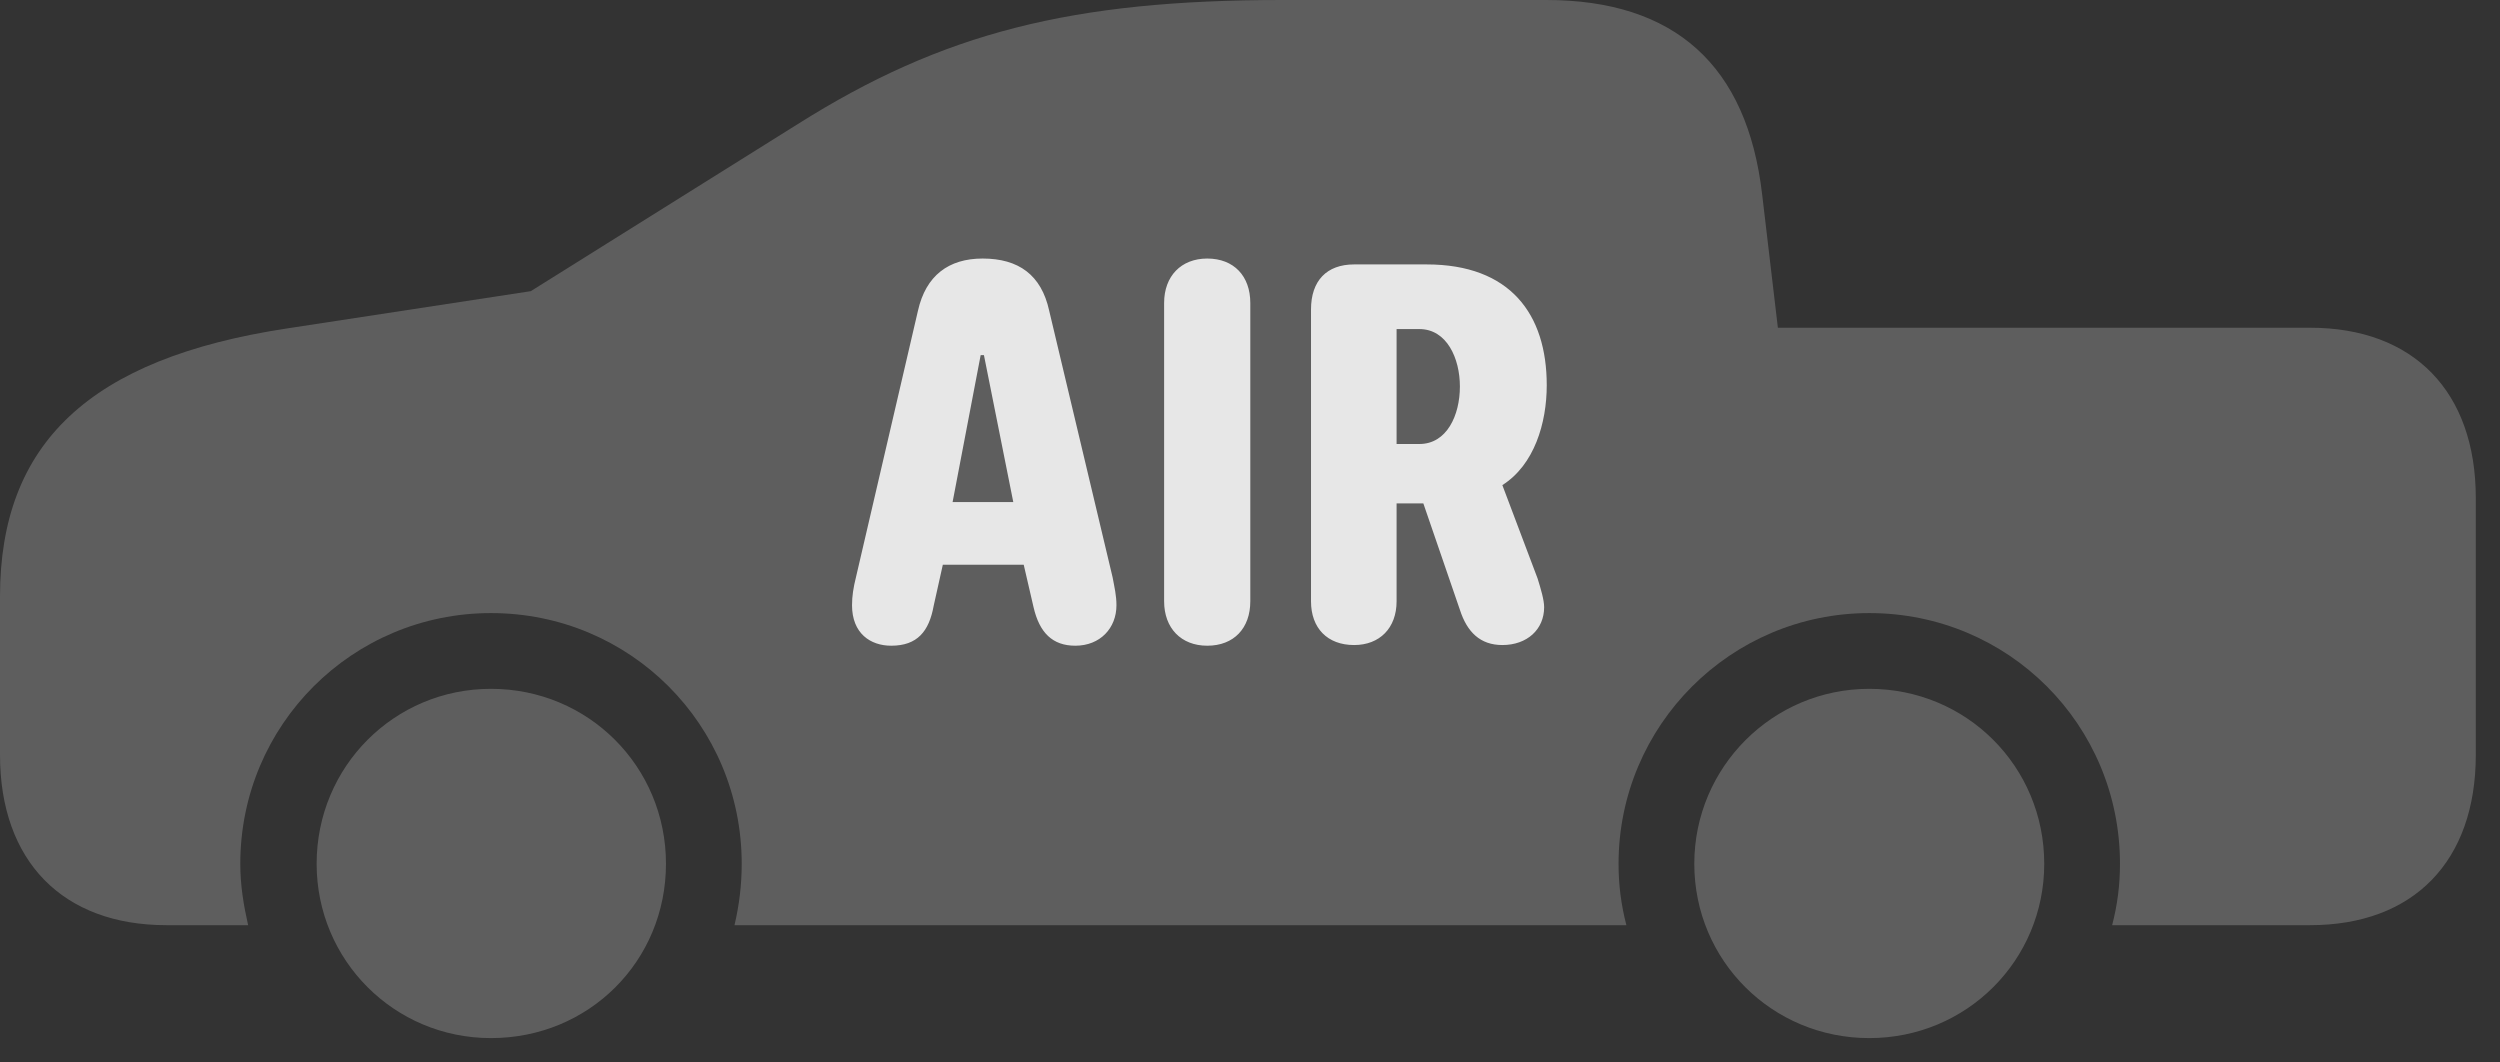 <?xml version="1.0" encoding="UTF-8"?>
<!--Generator: Apple Native CoreSVG 341-->
<!DOCTYPE svg
PUBLIC "-//W3C//DTD SVG 1.1//EN"
       "http://www.w3.org/Graphics/SVG/1.1/DTD/svg11.dtd">
<svg version="1.1" xmlns="http://www.w3.org/2000/svg" xmlns:xlink="http://www.w3.org/1999/xlink" viewBox="0 0 37.393 15.889">
 <rect x="0" y="0" width="37.393" height="15.889" fill="#333333" stroke="none"/>
 <g>
  <rect height="15.889" opacity="0" width="37.393" x="0" y="0"/>
  <path d="M2.49 13.838L3.711 13.838C3.643 13.535 3.594 13.242 3.594 12.92C3.594 10.84 5.273 9.17 7.344 9.17C9.424 9.17 11.094 10.84 11.094 12.92C11.094 13.242 11.055 13.545 10.986 13.838L24.326 13.838C24.248 13.535 24.209 13.242 24.209 12.92C24.209 10.85 25.889 9.17 27.959 9.17C30.039 9.17 31.709 10.84 31.709 12.92C31.709 13.242 31.67 13.535 31.592 13.838L34.551 13.838C36.103 13.838 37.031 12.881 37.031 11.289L37.031 7.451C37.031 5.859 36.103 4.902 34.551 4.902L26.592 4.902L26.357 2.91C26.133 0.977 25.049 0 23.125 0L19.18 0C16.035 0 14.102 0.488 11.934 1.855L7.939 4.355L4.297 4.912C1.338 5.361 0 6.631 0 8.926L0 11.289C0 12.881 0.938 13.838 2.49 13.838ZM7.344 15.527C8.809 15.527 9.961 14.375 9.961 12.92C9.961 11.465 8.799 10.303 7.344 10.303C5.898 10.303 4.736 11.465 4.736 12.92C4.736 14.365 5.898 15.527 7.344 15.527ZM27.959 15.527C29.414 15.527 30.576 14.365 30.576 12.92C30.576 11.465 29.414 10.303 27.959 10.303C26.514 10.303 25.342 11.475 25.342 12.92C25.342 14.365 26.504 15.527 27.959 15.527Z" fill="white" fill-opacity="0.212"/>
  <path d="M13.33 9.658C13.018 9.658 12.744 9.473 12.744 9.053C12.744 8.916 12.764 8.789 12.803 8.633L13.73 4.648C13.848 4.121 14.19 3.867 14.697 3.867C15.234 3.867 15.576 4.111 15.693 4.648L16.641 8.633C16.67 8.789 16.699 8.906 16.699 9.053C16.699 9.395 16.455 9.658 16.084 9.658C15.742 9.658 15.547 9.463 15.459 9.082L15.312 8.447L14.102 8.447L13.965 9.062C13.896 9.443 13.721 9.658 13.33 9.658ZM14.248 7.51L15.156 7.51L14.717 5.312L14.668 5.312ZM18.057 9.658C17.666 9.658 17.412 9.395 17.412 8.994L17.412 4.531C17.412 4.131 17.666 3.867 18.057 3.867C18.457 3.867 18.701 4.131 18.701 4.531L18.701 8.994C18.701 9.395 18.457 9.658 18.057 9.658ZM20.254 9.648C19.854 9.648 19.609 9.395 19.609 8.994L19.609 4.629C19.609 4.199 19.844 3.955 20.254 3.955L21.338 3.955C22.588 3.955 23.135 4.697 23.135 5.762C23.135 6.328 22.949 6.953 22.471 7.256L22.998 8.652C23.047 8.809 23.096 8.975 23.096 9.082C23.096 9.414 22.842 9.648 22.471 9.648C22.139 9.648 21.943 9.453 21.836 9.121L21.289 7.529L20.889 7.529L20.889 8.994C20.889 9.395 20.635 9.648 20.254 9.648ZM20.889 6.641L21.23 6.641C21.641 6.641 21.836 6.211 21.836 5.781C21.836 5.361 21.641 4.922 21.23 4.922L20.889 4.922Z" fill="white" fill-opacity="0.85"/>
 </g>
</svg>
